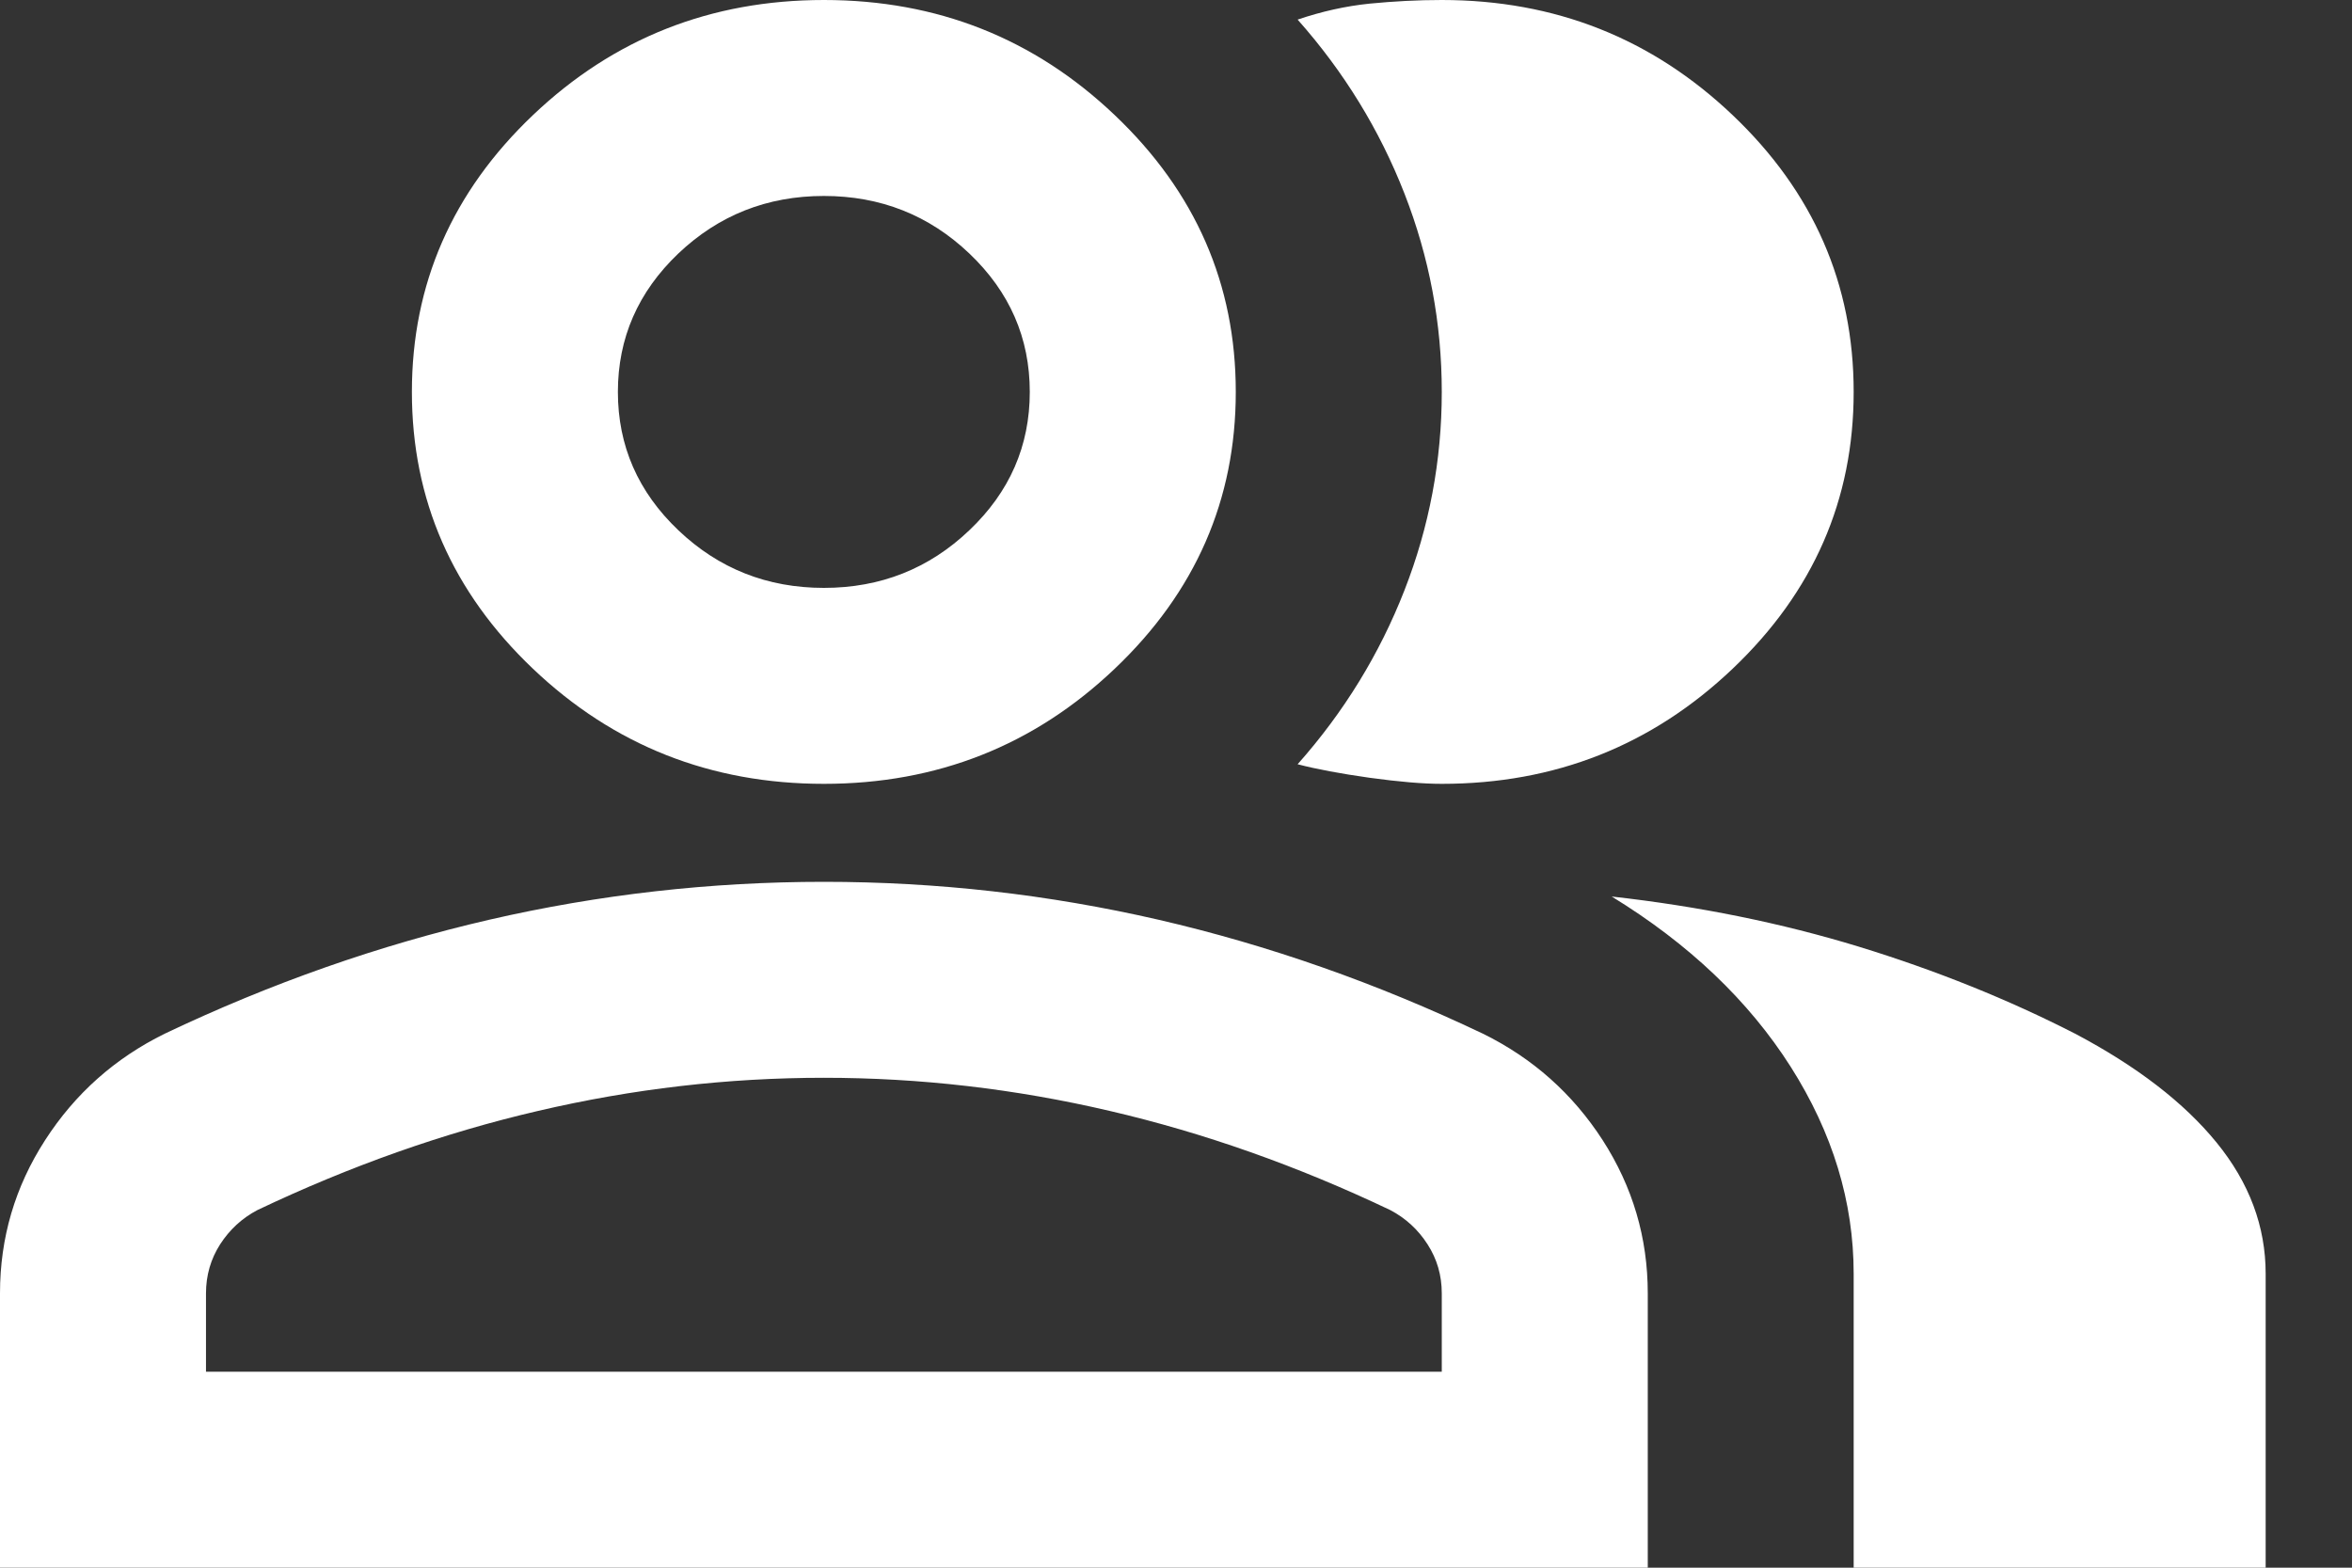 <svg width="24" height="16" viewBox="0 0 24 16" fill="none" xmlns="http://www.w3.org/2000/svg">
<rect x="0" y="0" width="24" height="16" fill="#333333" stroke="none"/>
<path d="M0 16V13.2C0 12.633 0.153 12.113 0.46 11.637C0.766 11.162 1.173 10.8 1.681 10.55C2.767 10.033 3.871 9.646 4.992 9.387C6.112 9.129 7.251 9 8.407 9C9.563 9 10.701 9.129 11.822 9.387C12.943 9.646 14.046 10.033 15.132 10.55C15.64 10.8 16.047 11.162 16.354 11.637C16.66 12.113 16.814 12.633 16.814 13.2V16H0ZM18.915 16V13C18.915 12.267 18.701 11.562 18.272 10.887C17.843 10.213 17.234 9.633 16.446 9.15C17.339 9.25 18.18 9.421 18.968 9.662C19.756 9.904 20.491 10.2 21.175 10.55C21.805 10.883 22.287 11.254 22.619 11.662C22.952 12.071 23.119 12.517 23.119 13V16H18.915ZM8.407 8C7.251 8 6.261 7.608 5.438 6.825C4.615 6.042 4.203 5.1 4.203 4C4.203 2.9 4.615 1.958 5.438 1.175C6.261 0.392 7.251 0 8.407 0C9.563 0 10.552 0.392 11.375 1.175C12.199 1.958 12.61 2.9 12.61 4C12.61 5.1 12.199 6.042 11.375 6.825C10.552 7.608 9.563 8 8.407 8ZM18.915 4C18.915 5.1 18.504 6.042 17.68 6.825C16.857 7.608 15.868 8 14.712 8C14.519 8 14.274 7.979 13.976 7.938C13.678 7.896 13.433 7.85 13.241 7.8C13.714 7.267 14.077 6.675 14.331 6.025C14.585 5.375 14.712 4.7 14.712 4C14.712 3.3 14.585 2.625 14.331 1.975C14.077 1.325 13.714 0.733 13.241 0.2C13.486 0.117 13.731 0.062 13.976 0.037C14.222 0.013 14.467 0 14.712 0C15.868 0 16.857 0.392 17.68 1.175C18.504 1.958 18.915 2.9 18.915 4ZM2.102 14H14.712V13.2C14.712 13.017 14.664 12.85 14.567 12.7C14.471 12.55 14.344 12.433 14.186 12.35C13.241 11.9 12.286 11.562 11.323 11.338C10.36 11.113 9.388 11 8.407 11C7.426 11 6.454 11.113 5.491 11.338C4.527 11.562 3.573 11.9 2.627 12.35C2.469 12.433 2.343 12.55 2.246 12.7C2.15 12.85 2.102 13.017 2.102 13.2V14ZM8.407 6C8.985 6 9.48 5.804 9.891 5.412C10.303 5.021 10.508 4.55 10.508 4C10.508 3.45 10.303 2.979 9.891 2.587C9.48 2.196 8.985 2 8.407 2C7.829 2 7.334 2.196 6.922 2.587C6.511 2.979 6.305 3.45 6.305 4C6.305 4.55 6.511 5.021 6.922 5.412C7.334 5.804 7.829 6 8.407 6Z" fill="white"/>
</svg>
